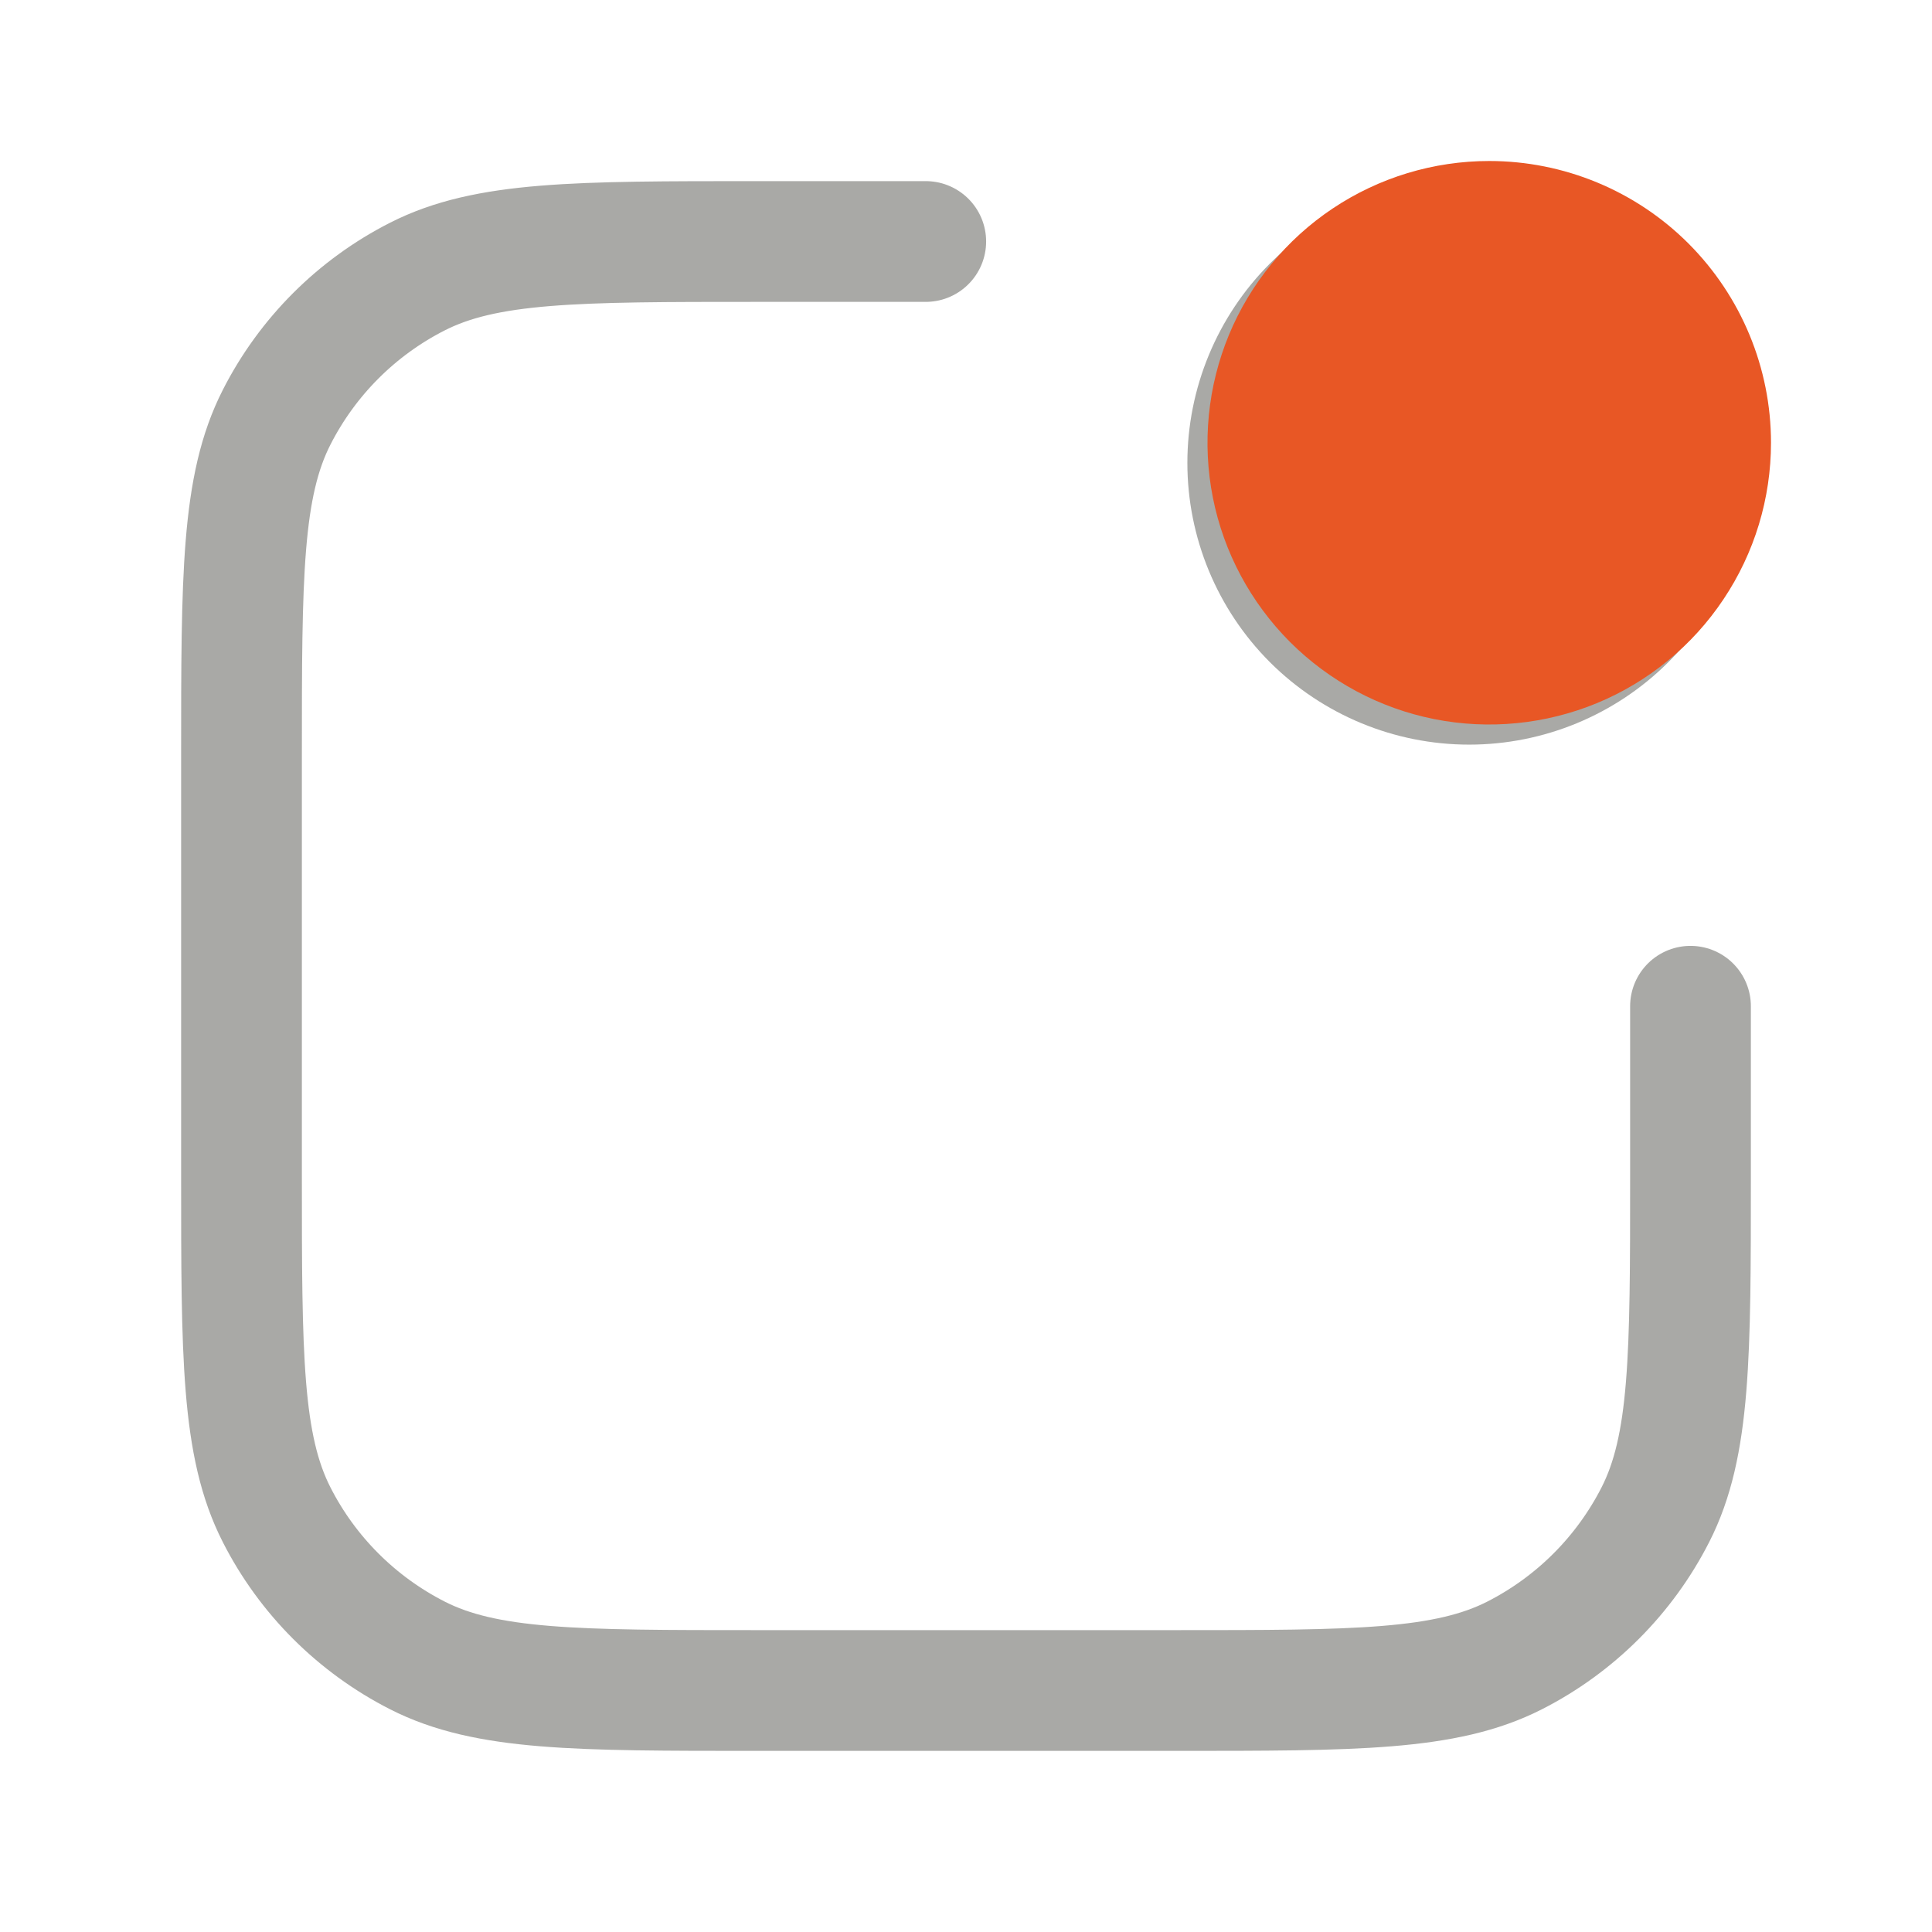 <svg width="24" height="24" viewBox="0 0 24 24" fill="none" xmlns="http://www.w3.org/2000/svg">
<g id="mynaui:notification">
<path id="Vector" d="M11.5 3H9.4C7.16 3 6.04 3 5.184 3.436C4.431 3.819 3.819 4.431 3.436 5.184C3 6.04 3 7.16 3 9.4V14.6C3 16.84 3 17.96 3.436 18.816C3.819 19.569 4.431 20.18 5.184 20.564C6.04 21 7.16 21 9.4 21H14.6C16.84 21 17.96 21 18.816 20.564C19.569 20.18 20.18 19.569 20.564 18.816C21 17.96 21 16.84 21 14.6V12.5M21 5.75C21 6.479 20.71 7.179 20.195 7.695C19.679 8.21 18.979 8.5 18.25 8.5C17.521 8.5 16.821 8.21 16.305 7.695C15.79 7.179 15.5 6.479 15.5 5.75C15.5 5.021 15.79 4.321 16.305 3.805C16.821 3.29 17.521 3 18.25 3C18.979 3 19.679 3.29 20.195 3.805C20.71 4.321 21 5.021 21 5.75Z" stroke="#A9A9A6" stroke-width="1.5" stroke-linecap="round" stroke-linejoin="round"/>
<path id="Vector_2" d="M22 5.5C22 6.192 21.795 6.869 21.41 7.444C21.026 8.02 20.479 8.469 19.839 8.734C19.2 8.998 18.496 9.068 17.817 8.933C17.138 8.798 16.515 8.464 16.025 7.975C15.536 7.485 15.202 6.862 15.067 6.183C14.932 5.504 15.002 4.8 15.266 4.161C15.531 3.521 15.98 2.974 16.555 2.59C17.131 2.205 17.808 2 18.5 2C19.428 2 20.319 2.369 20.975 3.025C21.631 3.682 22 4.572 22 5.5Z" fill="#E85725"/>
</g>
</svg>
